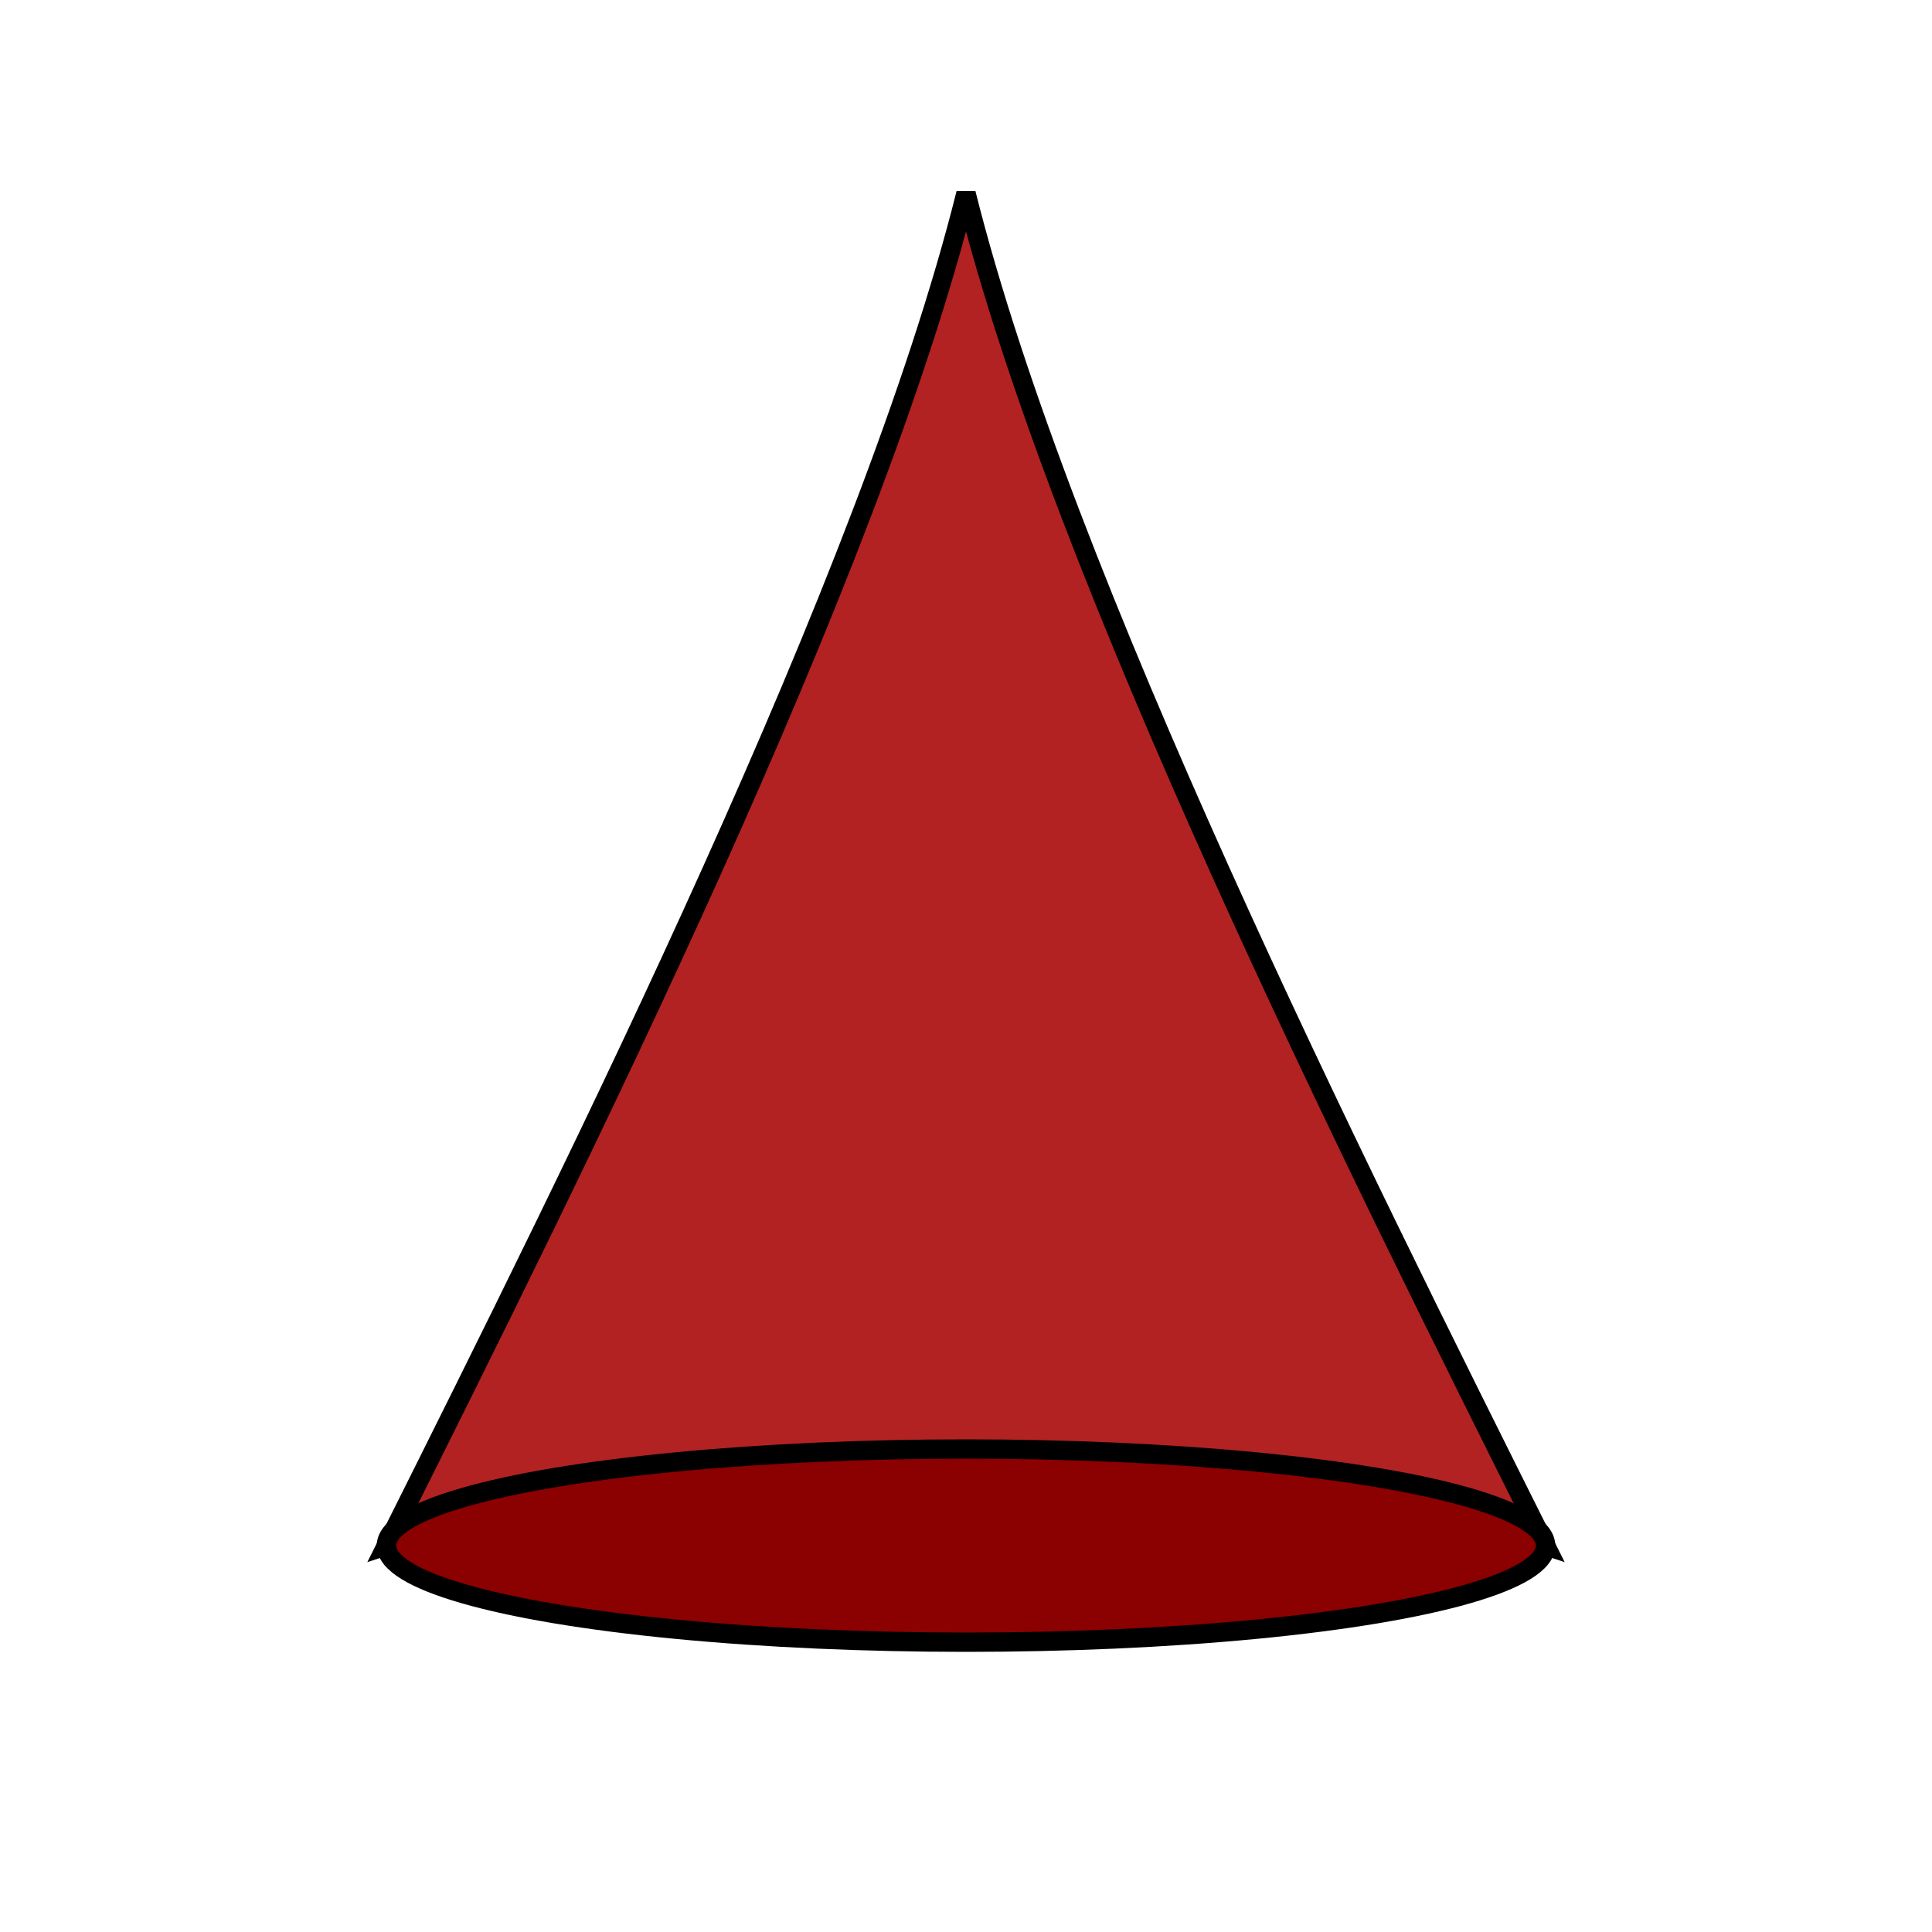 <svg width="200" height="200" viewBox="0 0 200 200" xmlns="http://www.w3.org/2000/svg">
  <!-- Chapéu de mago vermelho -->
  <path d="M100 20
           C90 60, 60 120, 40 160
           C70 150, 130 150, 160 160
           C140 120, 110 60, 100 20
           Z" fill="#B22222" stroke="#000" stroke-width="2"></path>

  <!-- Aba do chapéu -->
  <ellipse cx="100" cy="160" rx="60" ry="10" fill="#8B0000" stroke="#000" stroke-width="2"></ellipse>
</svg>

